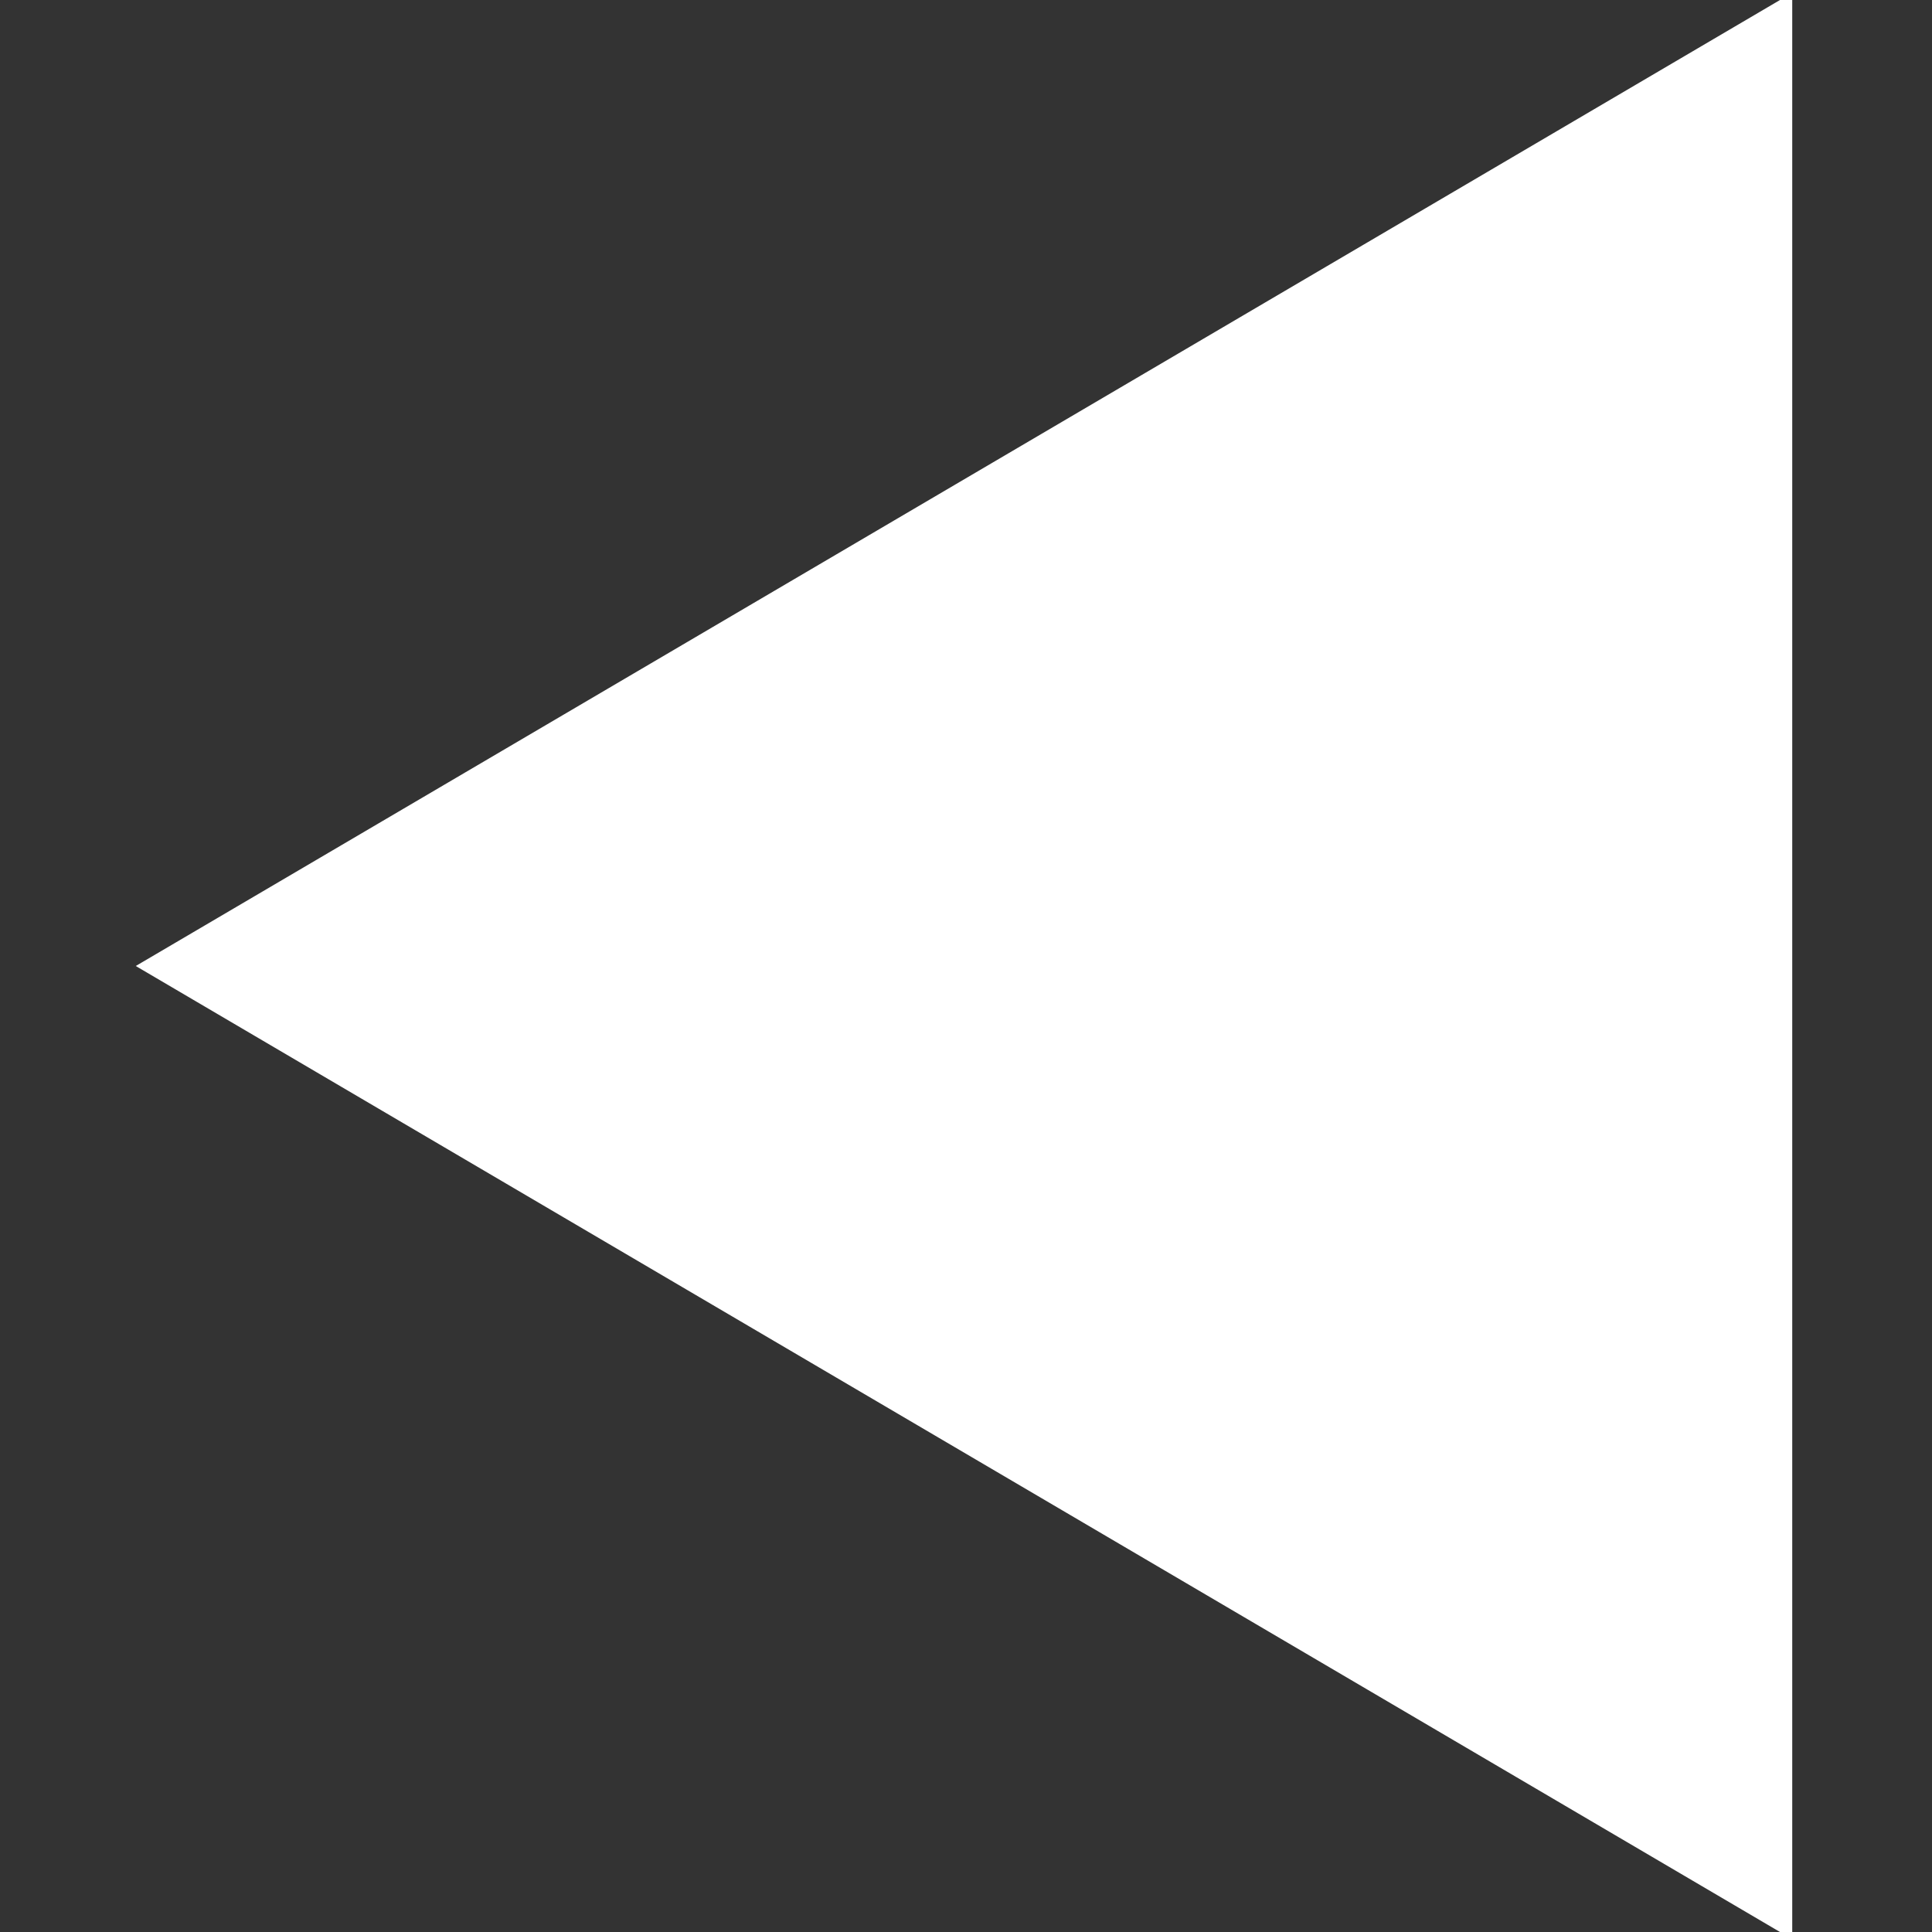 <?xml version="1.0"?>
<svg width="235" height="235" xmlns="http://www.w3.org/2000/svg">
    <rect width="100%" height="100%" fill="#333333" stroke="none"/>
    <path d="M17.5 0 L217.5 117.5 L17.5 235 z" stroke="white" fill="white" transform="scale(-1, 1) translate(-235, 0)"/>
</svg>
